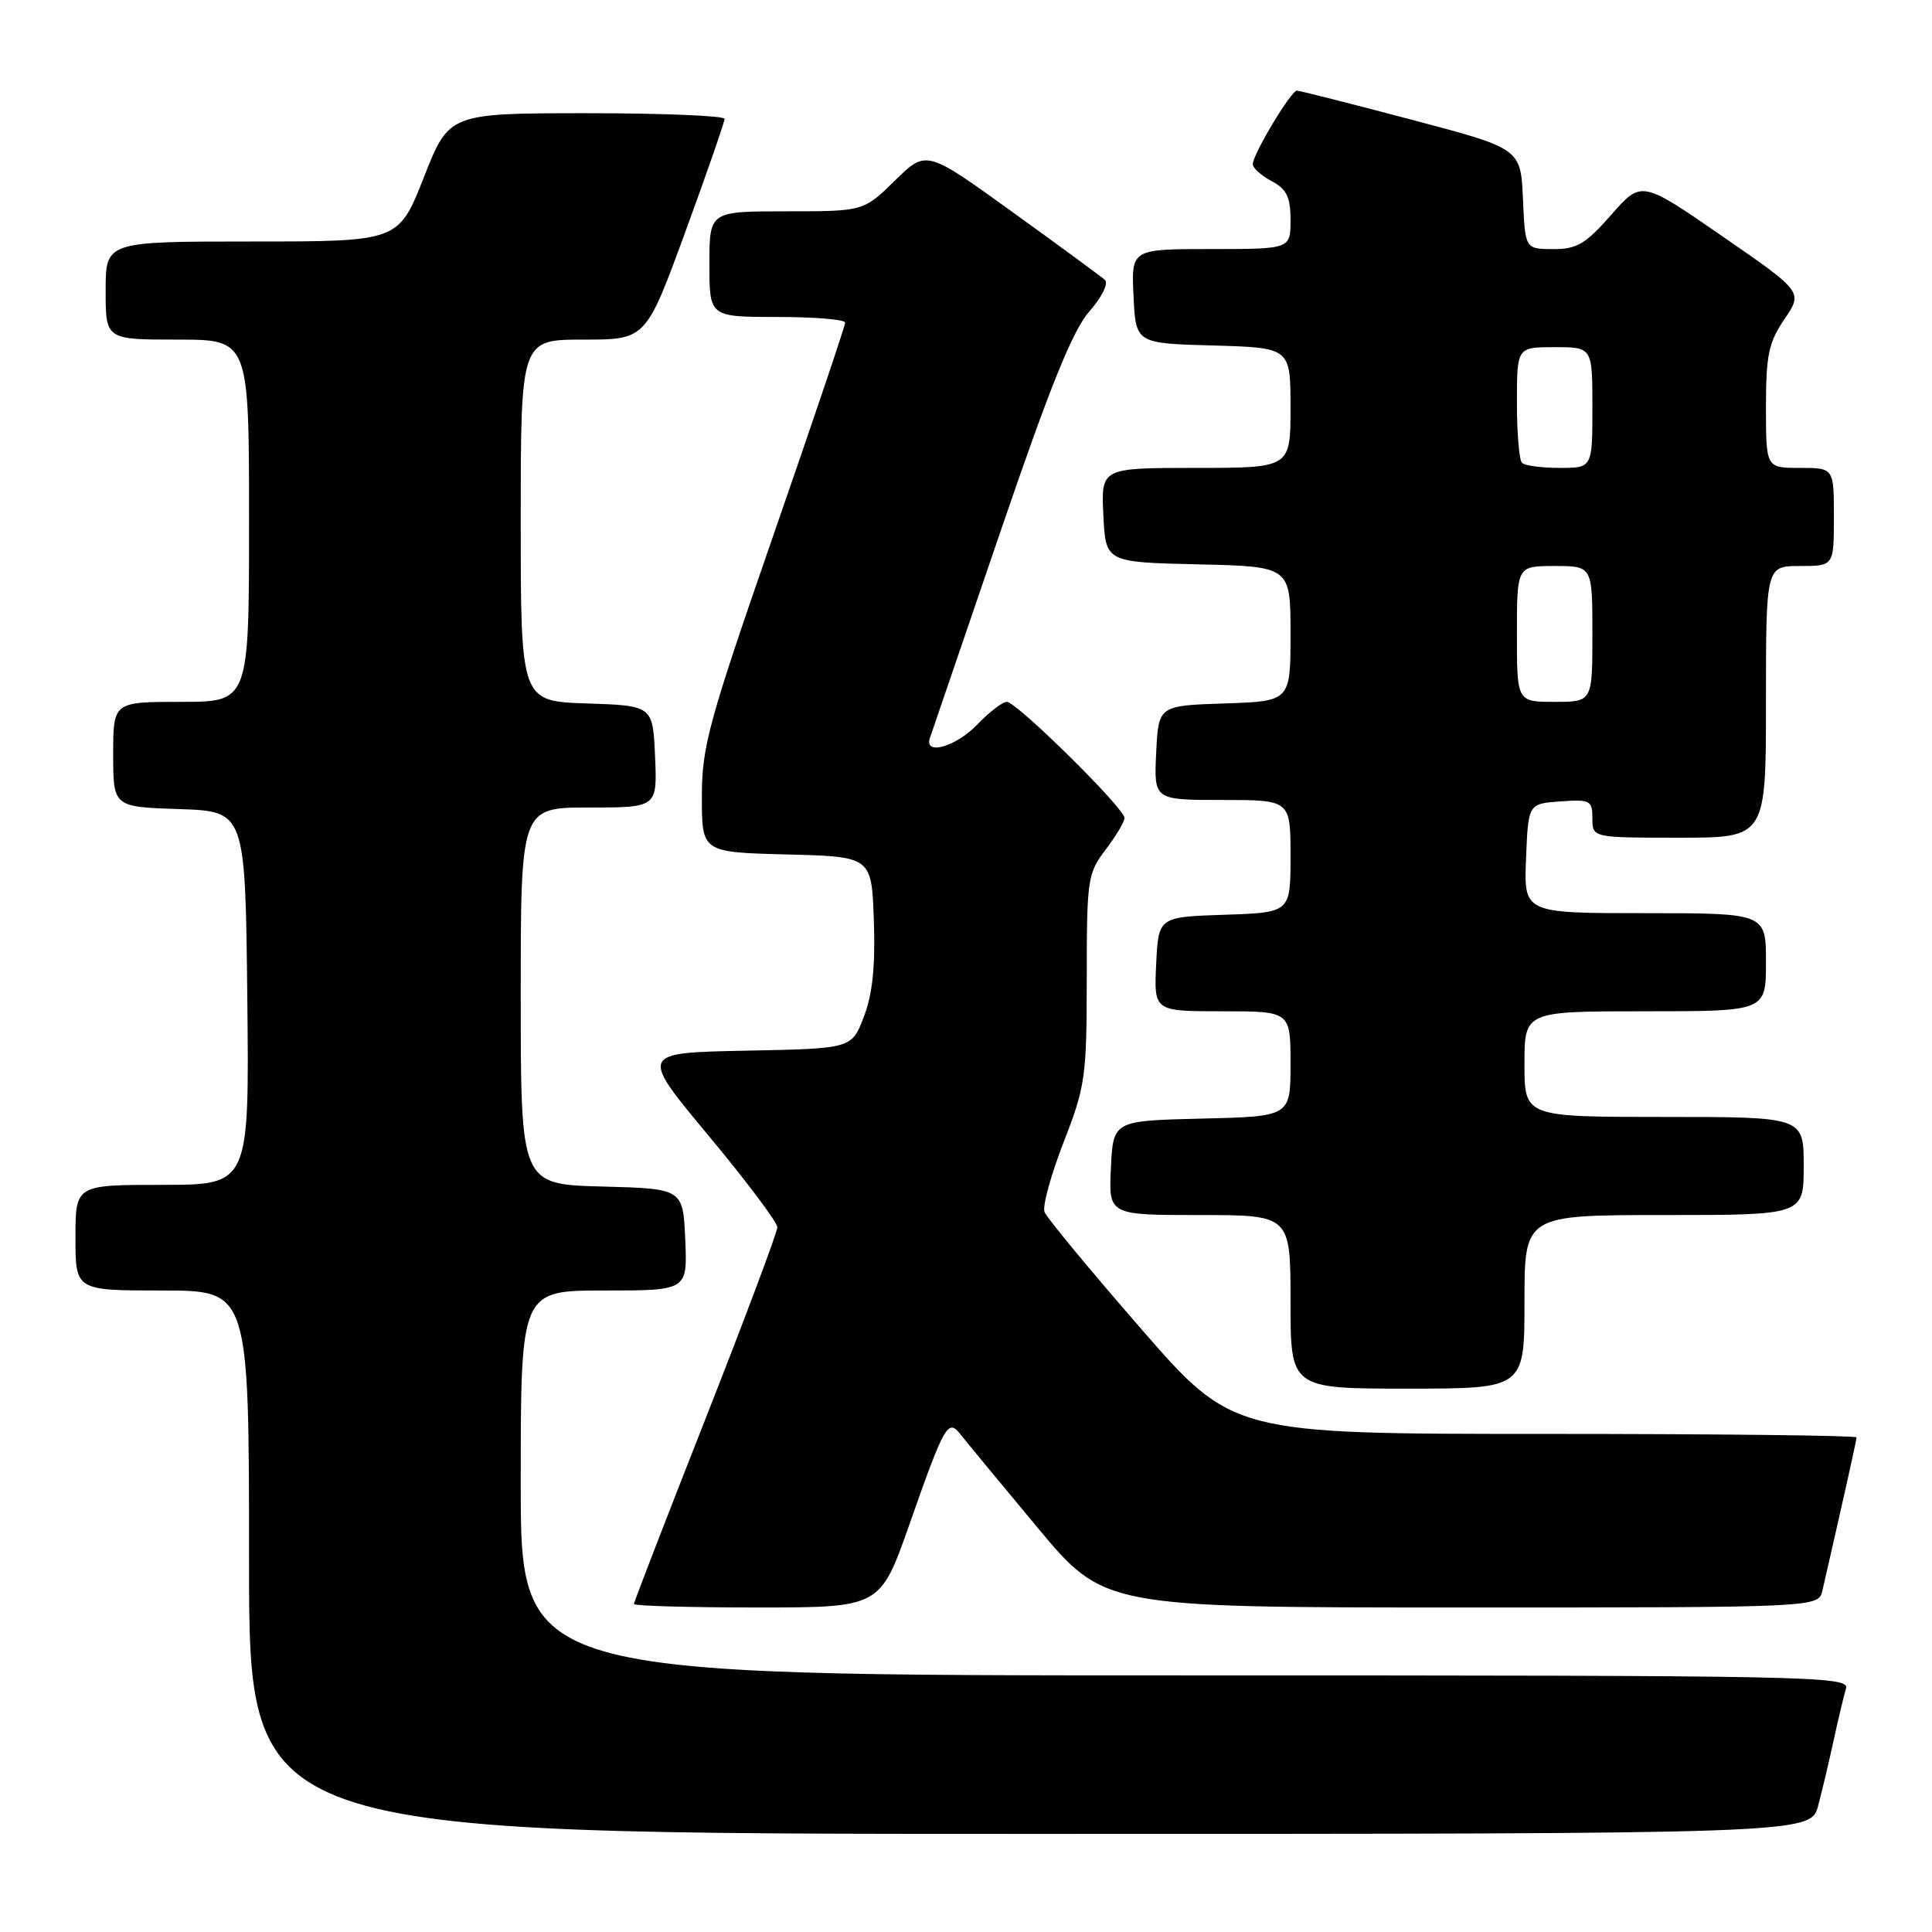 <?xml version="1.0" encoding="UTF-8" standalone="no"?>
<!DOCTYPE svg PUBLIC "-//W3C//DTD SVG 1.1//EN" "http://www.w3.org/Graphics/SVG/1.1/DTD/svg11.dtd" >
<svg xmlns="http://www.w3.org/2000/svg" xmlns:xlink="http://www.w3.org/1999/xlink" version="1.1" viewBox="0 0 256 256">
 <g >
 <path fill="currentColor"
d=" M 240.92 239.25 C 241.46 237.19 242.40 233.25 242.99 230.50 C 243.59 227.75 244.31 224.71 244.60 223.75 C 245.11 222.09 240.48 222.00 157.07 222.00 C 69.00 222.00 69.00 222.00 69.00 196.50 C 69.00 171.00 69.00 171.00 80.05 171.00 C 91.09 171.00 91.09 171.00 90.80 164.25 C 90.50 157.50 90.50 157.50 79.75 157.22 C 69.00 156.93 69.00 156.93 69.00 131.97 C 69.00 107.00 69.00 107.00 78.05 107.00 C 87.09 107.00 87.09 107.00 86.80 100.25 C 86.50 93.50 86.50 93.50 77.75 93.21 C 69.00 92.92 69.00 92.92 69.00 68.96 C 69.00 45.00 69.00 45.00 77.29 45.00 C 85.58 45.00 85.58 45.00 90.80 30.75 C 93.67 22.91 96.01 16.16 96.01 15.75 C 96.00 15.34 87.79 15.00 77.75 15.00 C 59.50 15.01 59.50 15.01 56.16 23.50 C 52.82 32.00 52.82 32.00 33.41 32.00 C 14.00 32.00 14.00 32.00 14.00 38.50 C 14.00 45.00 14.00 45.00 23.50 45.00 C 33.00 45.00 33.00 45.00 33.00 69.00 C 33.00 93.00 33.00 93.00 24.00 93.00 C 15.00 93.00 15.00 93.00 15.00 99.96 C 15.00 106.92 15.00 106.92 23.75 107.21 C 32.50 107.50 32.50 107.50 32.77 132.25 C 33.03 157.00 33.03 157.00 21.52 157.00 C 10.00 157.00 10.00 157.00 10.00 164.00 C 10.00 171.00 10.00 171.00 21.50 171.00 C 33.00 171.00 33.00 171.00 33.00 207.00 C 33.00 243.00 33.00 243.00 136.46 243.00 C 239.92 243.00 239.92 243.00 240.92 239.25 Z  M 120.49 202.03 C 125.16 188.73 125.61 187.95 127.27 190.06 C 127.95 190.93 132.50 196.44 137.39 202.31 C 146.28 213.00 146.28 213.00 193.62 213.00 C 240.96 213.00 240.96 213.00 241.48 210.75 C 244.28 198.54 246.00 190.84 246.00 190.46 C 246.00 190.21 227.40 190.00 204.66 190.00 C 163.32 190.00 163.32 190.00 151.12 175.98 C 144.41 168.26 138.68 161.34 138.40 160.59 C 138.11 159.84 139.25 155.69 140.93 151.36 C 143.82 143.95 143.99 142.71 144.00 129.68 C 144.00 116.49 144.11 115.72 146.50 112.59 C 147.87 110.79 149.00 108.89 149.00 108.38 C 149.00 107.10 134.71 93.00 133.41 93.00 C 132.84 93.00 131.08 94.35 129.50 96.00 C 126.64 98.98 122.37 100.17 123.23 97.75 C 123.47 97.06 127.65 84.83 132.52 70.57 C 139.15 51.16 142.13 43.79 144.34 41.27 C 146.02 39.35 146.91 37.55 146.40 37.08 C 145.90 36.64 140.38 32.58 134.11 28.06 C 122.73 19.85 122.73 19.85 118.58 23.93 C 114.42 28.00 114.42 28.00 104.21 28.00 C 94.00 28.00 94.00 28.00 94.00 35.00 C 94.00 42.00 94.00 42.00 103.00 42.00 C 107.95 42.00 112.00 42.34 111.99 42.75 C 111.99 43.16 107.72 55.82 102.49 70.88 C 93.85 95.80 93.00 98.92 93.00 105.60 C 93.00 112.93 93.00 112.93 104.25 113.22 C 115.50 113.50 115.50 113.50 115.79 121.99 C 116.00 128.00 115.62 131.72 114.47 134.71 C 112.86 138.95 112.86 138.95 98.80 139.22 C 84.75 139.50 84.75 139.50 93.87 150.46 C 98.89 156.49 103.00 161.96 103.00 162.62 C 103.00 163.28 98.72 174.68 93.50 187.95 C 88.28 201.22 84.00 212.28 84.00 212.54 C 84.00 212.79 91.34 213.00 100.32 213.00 C 116.63 213.00 116.63 213.00 120.49 202.03 Z  M 202.00 172.50 C 202.00 161.00 202.00 161.00 220.50 161.00 C 239.00 161.00 239.00 161.00 239.00 154.50 C 239.00 148.00 239.00 148.00 220.50 148.00 C 202.00 148.00 202.00 148.00 202.00 141.00 C 202.00 134.00 202.00 134.00 218.00 134.00 C 234.00 134.00 234.00 134.00 234.00 127.50 C 234.00 121.00 234.00 121.00 217.96 121.00 C 201.91 121.00 201.91 121.00 202.21 113.75 C 202.50 106.50 202.50 106.50 206.75 106.19 C 210.72 105.91 211.00 106.05 211.00 108.44 C 211.00 111.00 211.00 111.00 222.50 111.00 C 234.00 111.00 234.00 111.00 234.00 93.00 C 234.00 75.00 234.00 75.00 238.50 75.00 C 243.00 75.00 243.00 75.00 243.00 68.50 C 243.00 62.00 243.00 62.00 238.50 62.00 C 234.00 62.00 234.00 62.00 234.00 53.95 C 234.00 47.05 234.35 45.38 236.45 42.29 C 238.90 38.68 238.90 38.68 228.20 31.29 C 217.50 23.90 217.50 23.90 213.50 28.46 C 210.10 32.33 208.95 33.02 205.80 33.01 C 202.09 33.00 202.09 33.00 201.80 26.34 C 201.50 19.68 201.50 19.68 187.00 15.85 C 179.03 13.74 172.21 12.02 171.85 12.01 C 171.07 12.00 166.00 20.45 166.00 21.76 C 166.00 22.26 167.12 23.26 168.50 24.00 C 170.50 25.07 171.00 26.11 171.00 29.17 C 171.00 33.00 171.00 33.00 160.45 33.00 C 149.90 33.00 149.90 33.00 150.20 39.25 C 150.50 45.50 150.50 45.50 160.75 45.78 C 171.00 46.07 171.00 46.07 171.00 54.03 C 171.00 62.00 171.00 62.00 158.45 62.00 C 145.90 62.00 145.90 62.00 146.20 68.25 C 146.50 74.50 146.50 74.50 158.75 74.78 C 171.00 75.06 171.00 75.06 171.00 83.99 C 171.00 92.92 171.00 92.92 162.25 93.21 C 153.50 93.50 153.50 93.50 153.20 99.75 C 152.90 106.00 152.90 106.00 161.95 106.00 C 171.00 106.00 171.00 106.00 171.00 113.46 C 171.00 120.92 171.00 120.92 162.25 121.21 C 153.50 121.50 153.50 121.50 153.20 127.75 C 152.90 134.00 152.90 134.00 161.95 134.00 C 171.00 134.00 171.00 134.00 171.00 140.97 C 171.00 147.94 171.00 147.94 159.25 148.22 C 147.50 148.50 147.50 148.50 147.20 154.75 C 146.90 161.00 146.90 161.00 158.95 161.00 C 171.00 161.00 171.00 161.00 171.00 172.50 C 171.00 184.00 171.00 184.00 186.50 184.00 C 202.00 184.00 202.00 184.00 202.00 172.50 Z  M 201.00 84.00 C 201.00 75.00 201.00 75.00 206.00 75.00 C 211.00 75.00 211.00 75.00 211.00 84.00 C 211.00 93.00 211.00 93.00 206.00 93.00 C 201.00 93.00 201.00 93.00 201.00 84.00 Z  M 201.67 61.33 C 201.30 60.97 201.00 57.37 201.00 53.33 C 201.00 46.00 201.00 46.00 206.00 46.00 C 211.00 46.00 211.00 46.00 211.00 54.00 C 211.00 62.00 211.00 62.00 206.67 62.00 C 204.28 62.00 202.03 61.70 201.67 61.33 Z "/>
</g>
</svg>